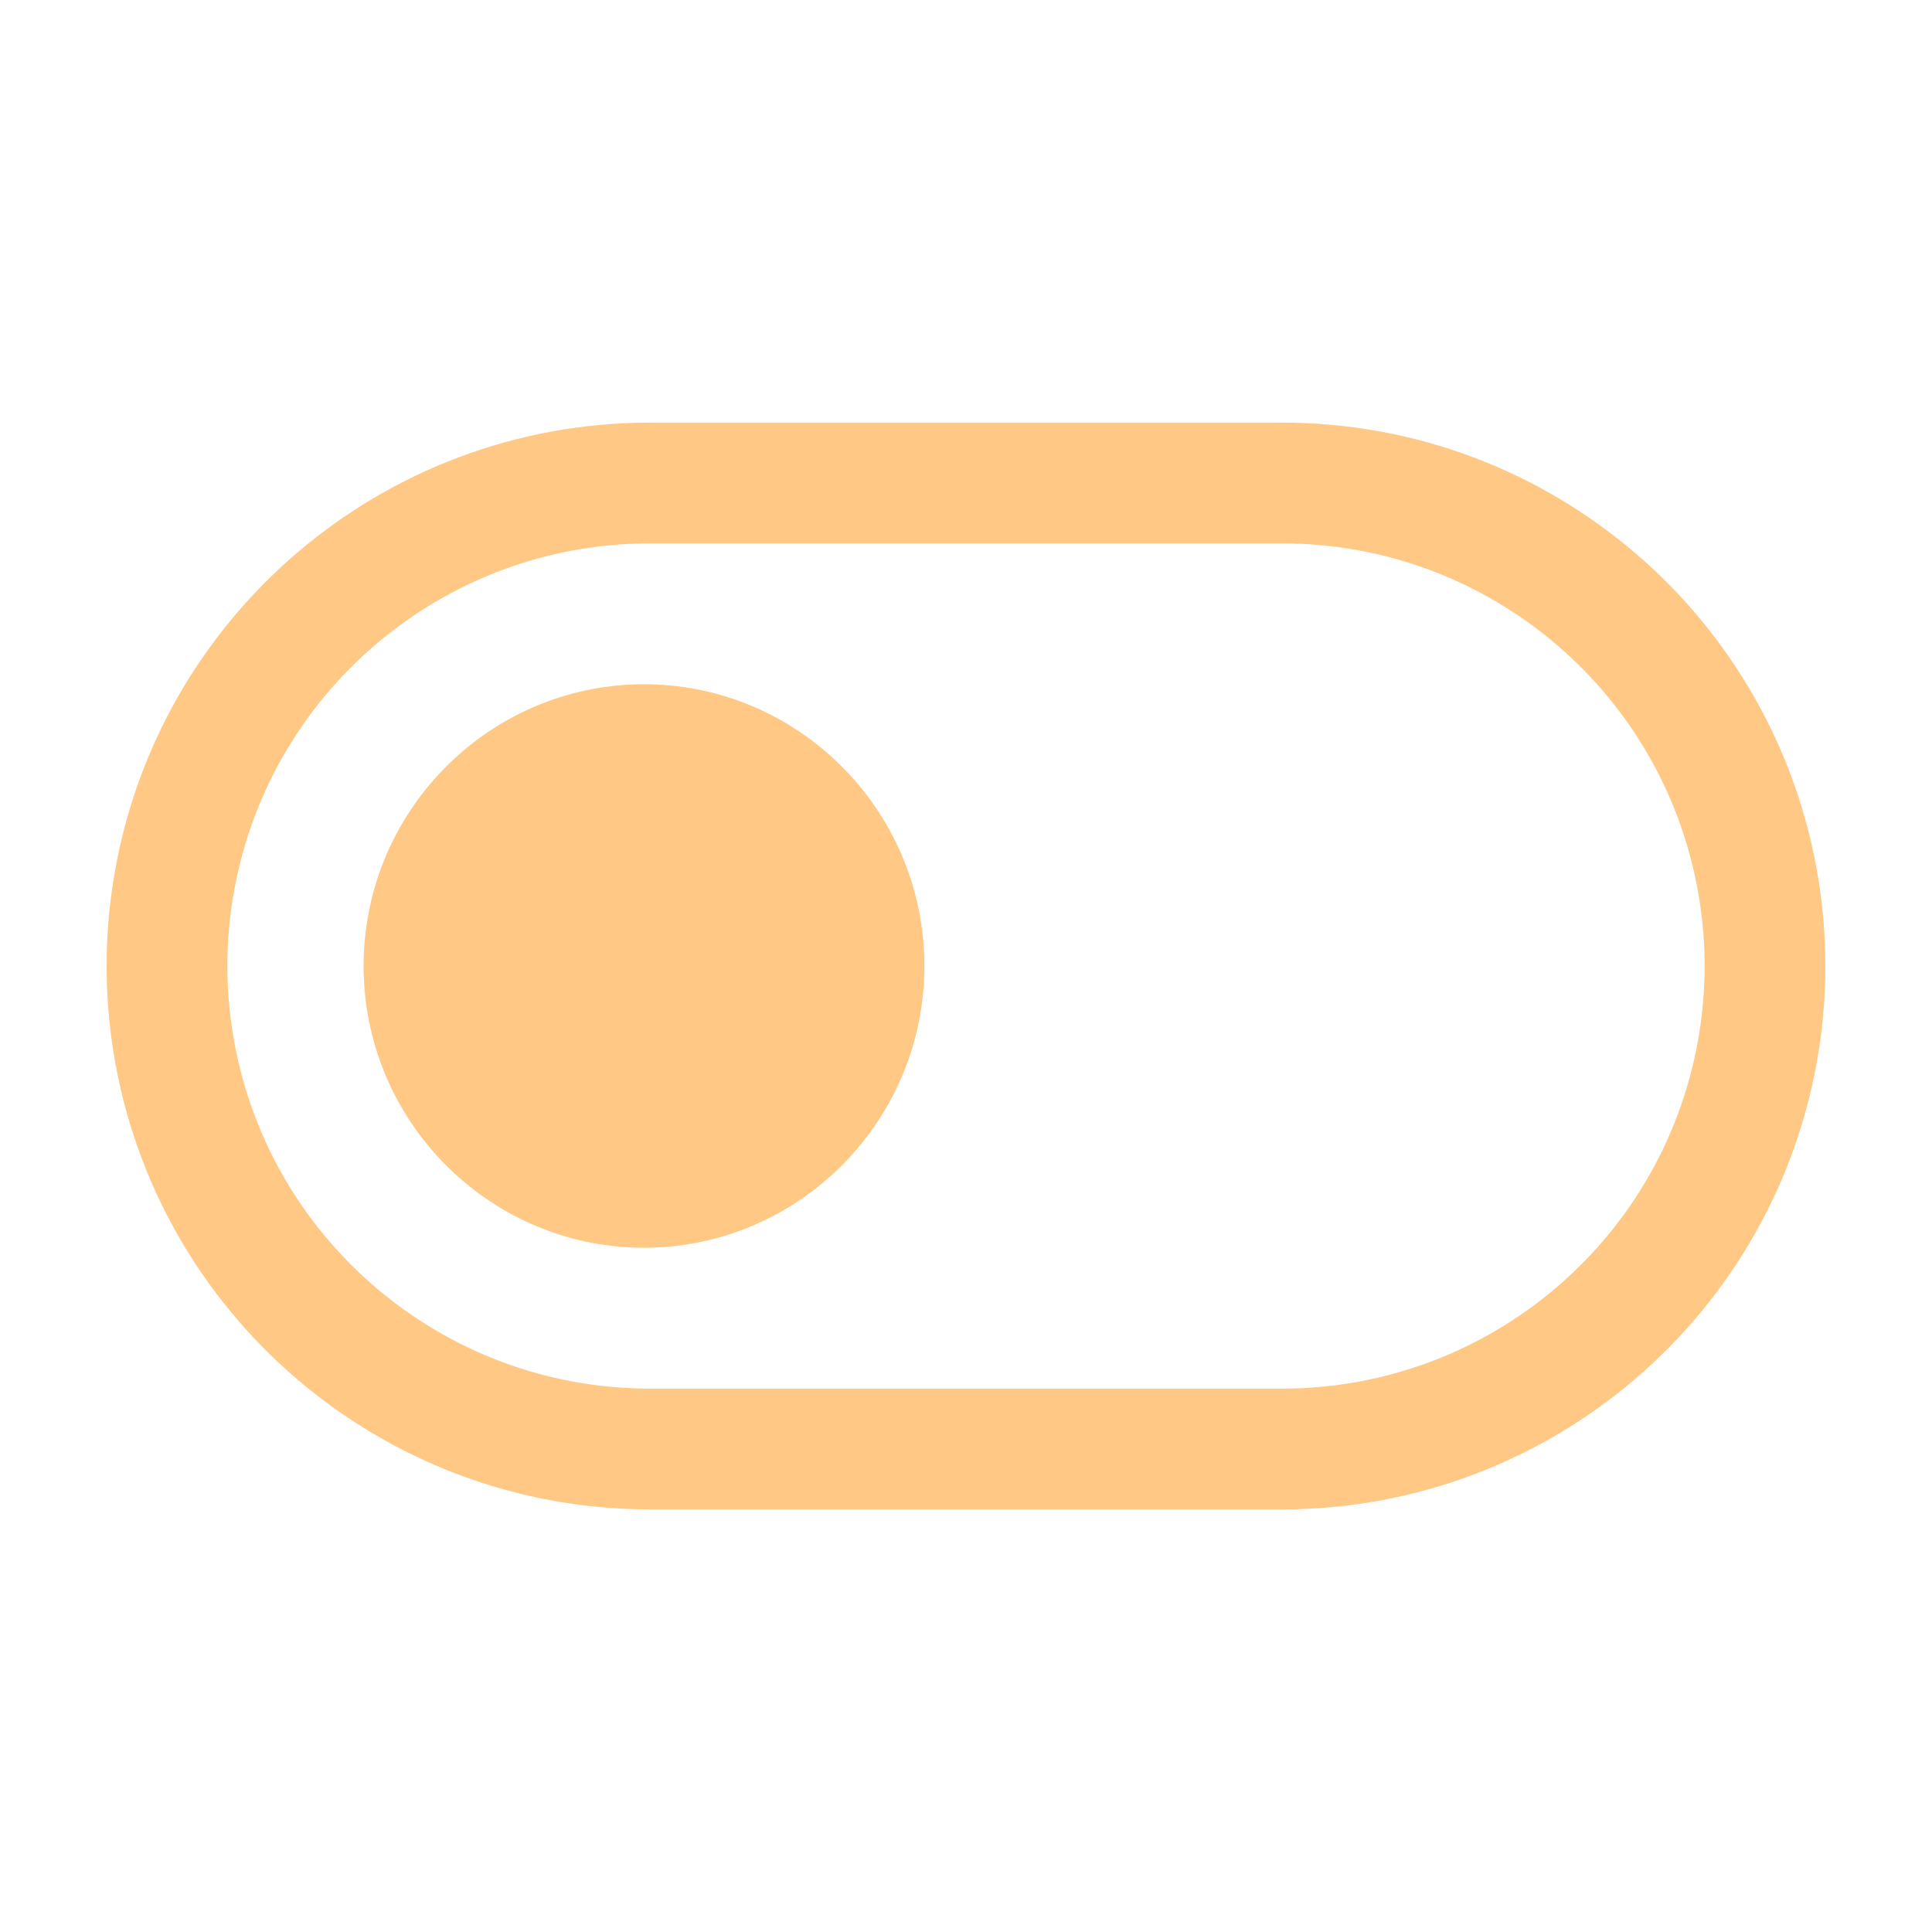 <?xml version="1.0" encoding="UTF-8"?>
<svg width="24px" height="24px" viewBox="0 0 24 24" version="1.1" xmlns="http://www.w3.org/2000/svg" xmlns:xlink="http://www.w3.org/1999/xlink">
    <title>toggle yellow left</title>
    <g id="toggle-yellow-left" stroke="none" stroke-width="1" fill="none" fill-rule="evenodd">
        <g id="Toggle-off" transform="translate(1, 5)" fill="#FFC885">
            <path d="M7,10.5 C5.215,10.5 3.722,9.137 3.536,7.368 C3.51,7.125 3.51,6.875 3.536,6.632 C3.722,4.863 5.215,3.5 7,3.5 C8.785,3.5 10.278,4.863 10.464,6.632 C10.49,6.875 10.49,7.125 10.464,7.368 C10.278,9.137 8.785,10.5 7,10.5 Z" id="Path" fill-rule="nonzero"></path>
            <path d="M7.074,13.75 L14.926,13.75 C18.247,13.75 21.075,11.334 21.593,8.053 C21.703,7.355 21.703,6.645 21.593,5.947 C21.075,2.666 18.247,0.25 14.926,0.25 L7.074,0.25 C3.753,0.25 0.925,2.666 0.407,5.947 C0.297,6.645 0.297,7.355 0.407,8.053 C0.925,11.334 3.753,13.75 7.074,13.75 Z M7.074,12.25 C4.491,12.25 2.292,10.371 1.889,7.819 C1.803,7.276 1.803,6.724 1.889,6.181 C2.292,3.629 4.491,1.75 7.074,1.75 L14.926,1.75 C17.509,1.75 19.709,3.629 20.111,6.181 C20.197,6.724 20.197,7.276 20.111,7.819 C19.709,10.371 17.509,12.25 14.926,12.25 L7.074,12.25 Z" id="Shape"></path>
        </g>
    </g>
</svg>